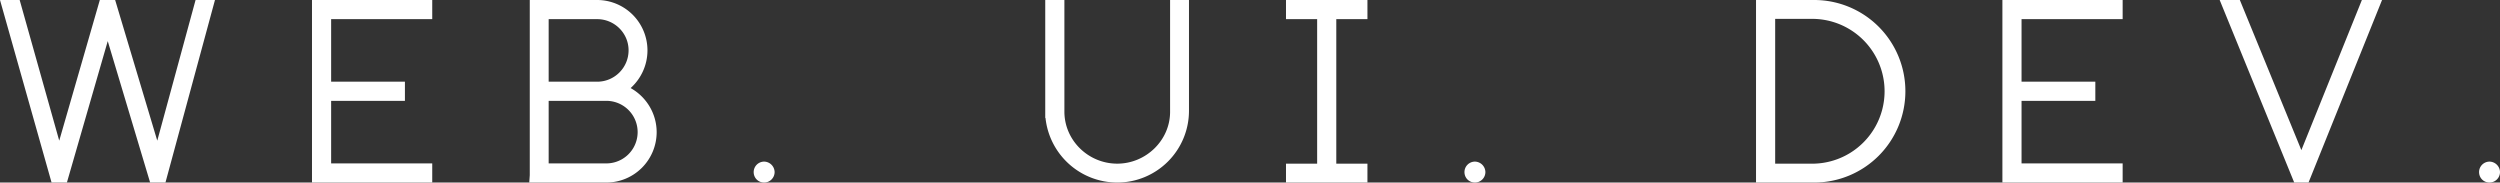 <svg xmlns="http://www.w3.org/2000/svg" width="127.296" height="9.295" viewBox="443 47 127.296 9.295"><rect x="443" y="47" width="127.296" height="9.295" fill="#333333" stroke="none"/><path d="m452.958 47-1.95 7.163L448.863 47h-.78l-2.067 7.163L444.001 47H443l2.626 9.295h.78l2.08-7.202 2.158 7.202h.78L453.946 47h-.988Zm5.928 9.295h6.123v-.975h-5.148v-3.185h3.757v-.975h-3.757v-3.185h5.148V47h-6.123v9.295Zm16.224-4.81c.533-.481.858-1.17.858-1.924A2.566 2.566 0 0 0 473.407 47h-3.432v8.918l-.026.377h3.926a2.566 2.566 0 0 0 2.561-2.561c0-.962-.533-1.807-1.326-2.25Zm-1.235 3.835h-2.938v-3.185h2.938a1.592 1.592 0 0 1 0 3.185Zm-.468-4.16h-2.47v-3.185h2.47c.884 0 1.599.715 1.599 1.586 0 .884-.715 1.599-1.599 1.599Zm8.502 5.135a.535.535 0 0 0 .533-.533.544.544 0 0 0-.533-.533.535.535 0 0 0-.533.533c0 .299.234.533.533.533Zm20.67-3.653v.052c0 1.456-1.235 2.639-2.691 2.639-1.469 0-2.691-1.183-2.691-2.652V47h-.975v6.006h.013a3.678 3.678 0 0 0 3.653 3.289 3.656 3.656 0 0 0 3.653-3.653V47h-.962v5.642Zm10.049-4.667V47h-4.147v.975h1.586v7.358h-1.586v.962h4.147v-.962h-1.586v-7.358h1.586Zm5.473 8.32a.535.535 0 0 0 .533-.533.544.544 0 0 0-.533-.533.535.535 0 0 0-.533.533c0 .299.234.533.533.533ZM535.378 47h-2.964v9.295h2.964a4.647 4.647 0 0 0 4.641-4.654A4.644 4.644 0 0 0 535.378 47Zm0 8.333h-1.989v-7.371h1.989a3.687 3.687 0 0 1 0 7.371Zm9.581.962h6.123v-.975h-5.148v-3.185h3.757v-.975h-3.757v-3.185h5.148V47h-6.123v9.295Zm15.223-1.651L557.049 47h-1.027l3.796 9.295h.728L564.29 47h-1.027l-3.081 7.644Zm9.581 1.65a.535.535 0 0 0 .533-.532.544.544 0 0 0-.533-.533.535.535 0 0 0-.533.533c0 .299.234.533.533.533Z" fill="#fff" fill-rule="evenodd" data-name="Контур 1"/></svg>